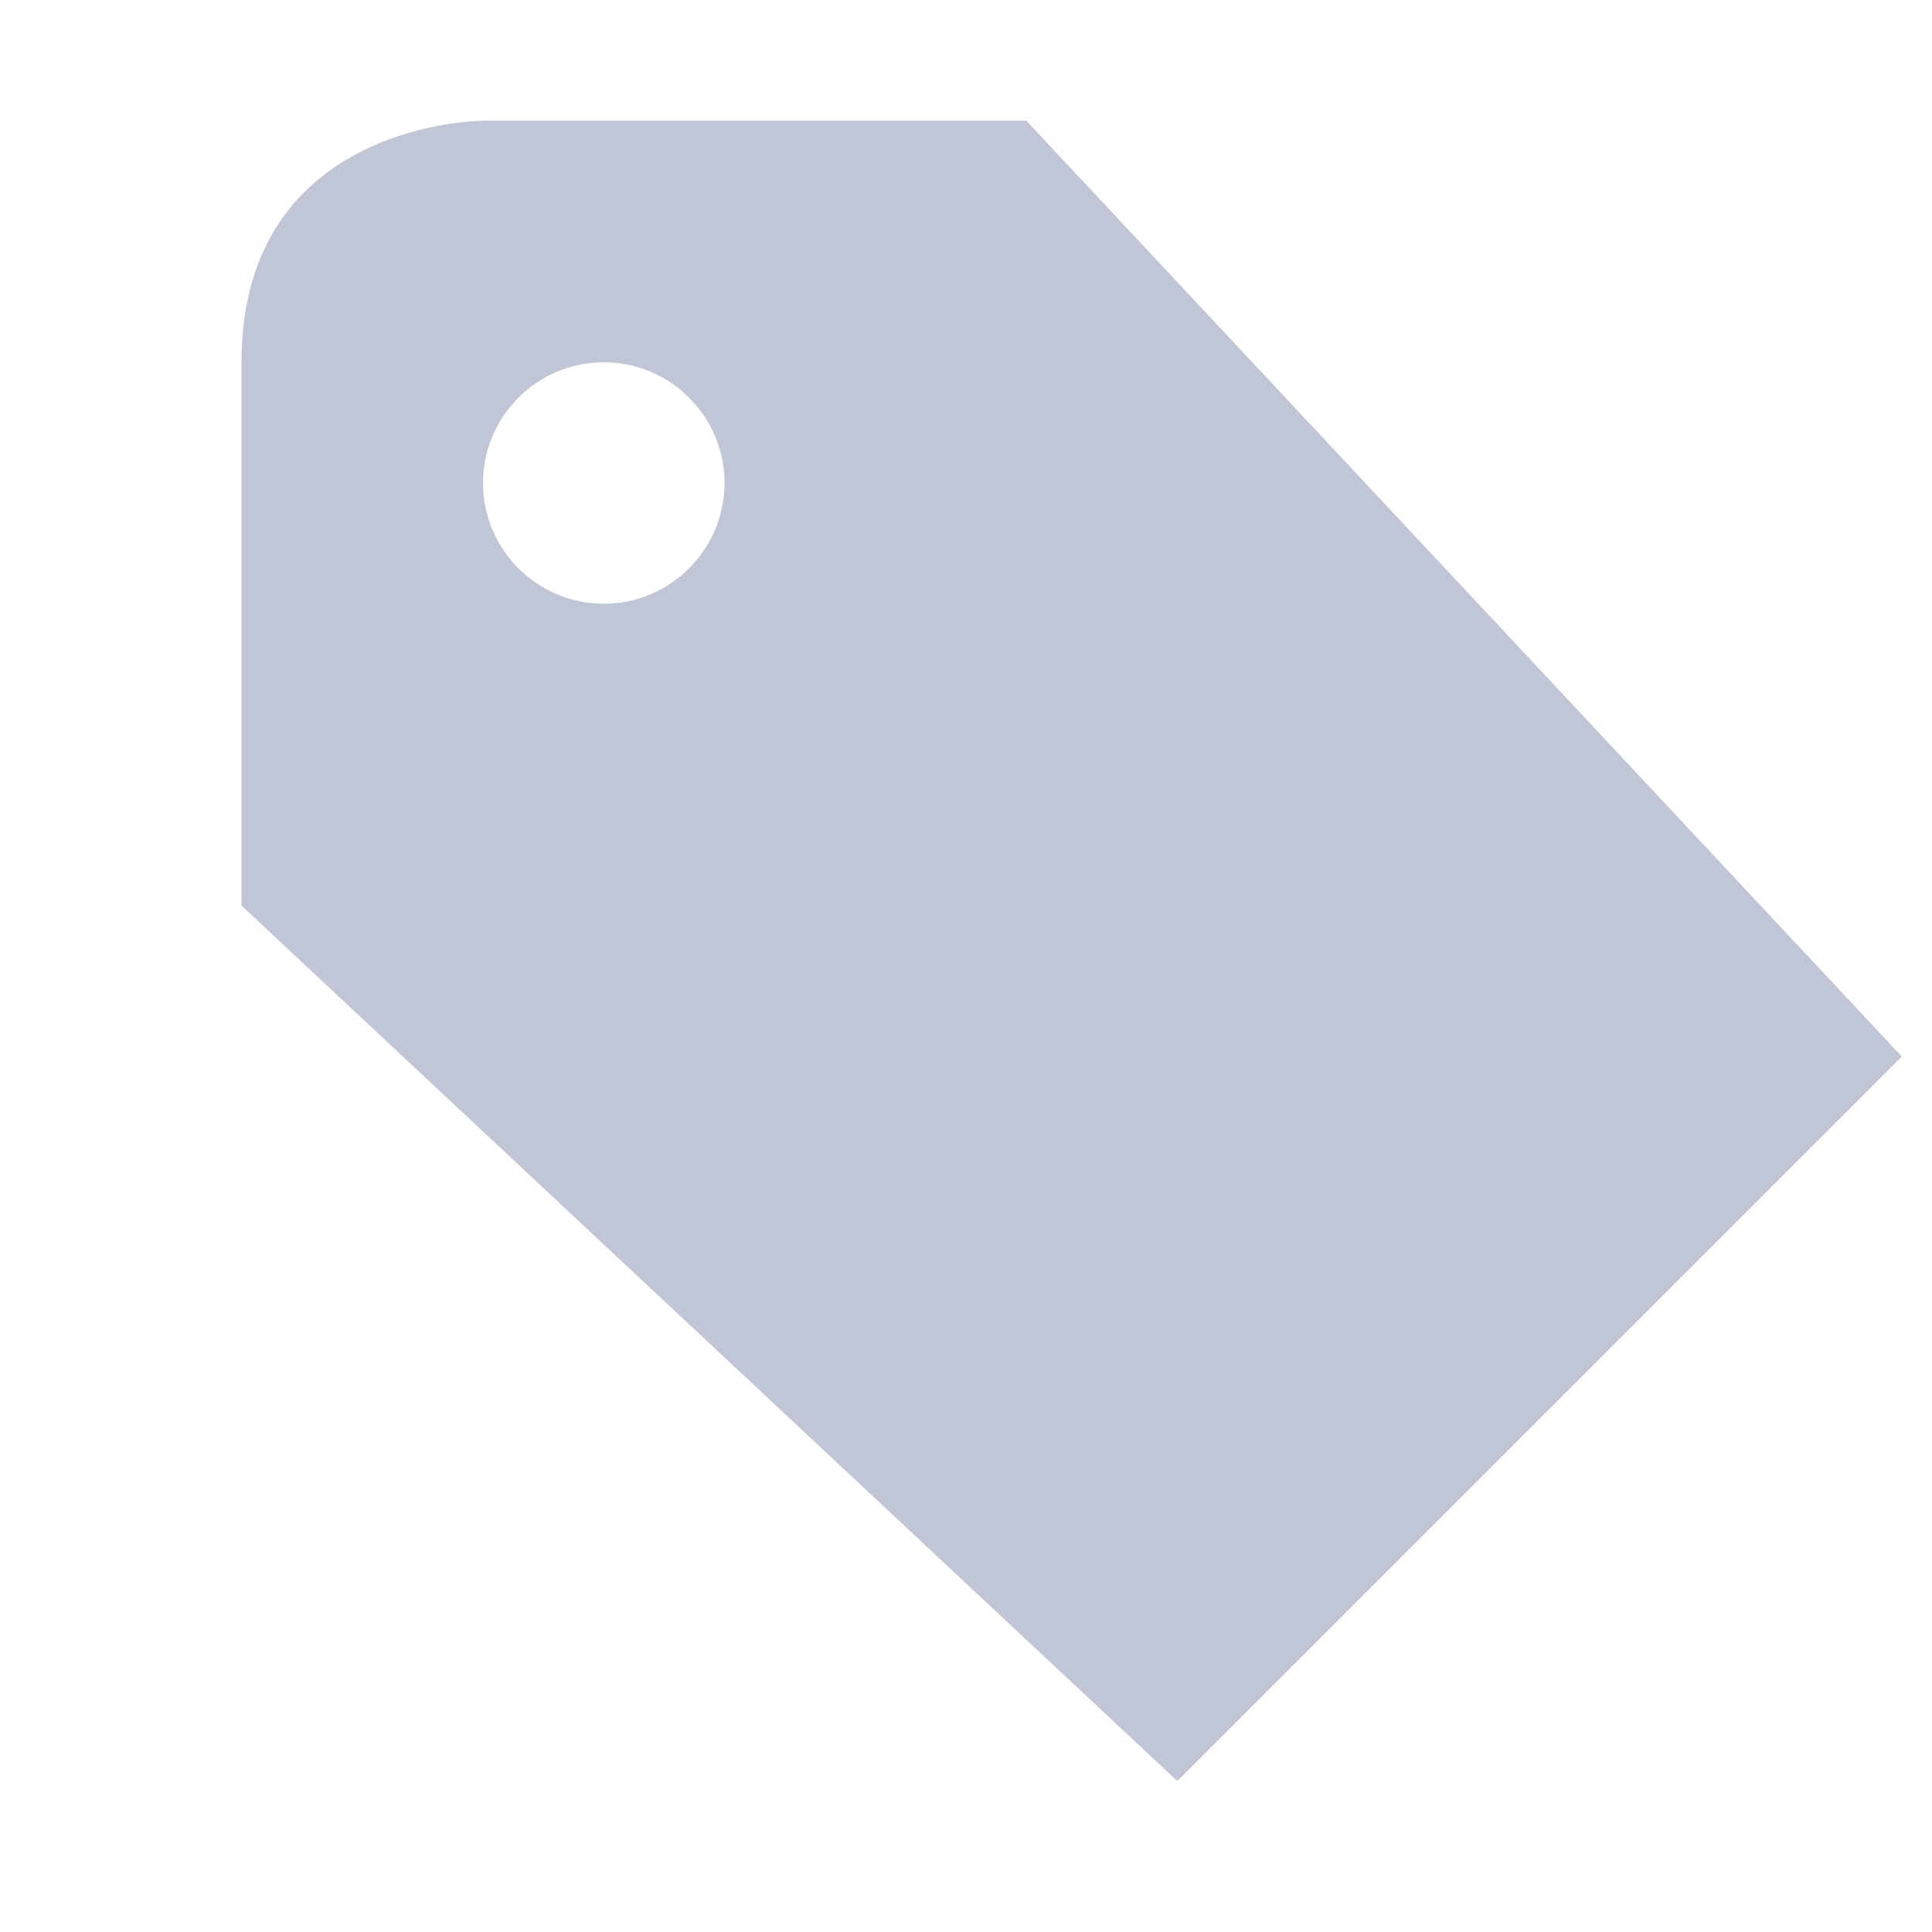
<svg xmlns="http://www.w3.org/2000/svg" xmlns:xlink="http://www.w3.org/1999/xlink" width="16px" height="16px" viewBox="0 0 16 16" version="1.1">
<g id="surface1">
<path style=" stroke:none;fill-rule:nonzero;fill:#c1c6d6;fill-opacity:1;" d="M 4 1 C 4 1 2 1 2 3 L 2 7.5 L 9.75 14.75 L 15.75 8.75 L 8.5 1 Z M 5 3 C 5.551 3 6 3.449 6 4 C 6 4.551 5.551 5 5 5 C 4.449 5 4 4.551 4 4 C 4 3.449 4.449 3 5 3 Z M 5 3 "/>
</g>
</svg>
